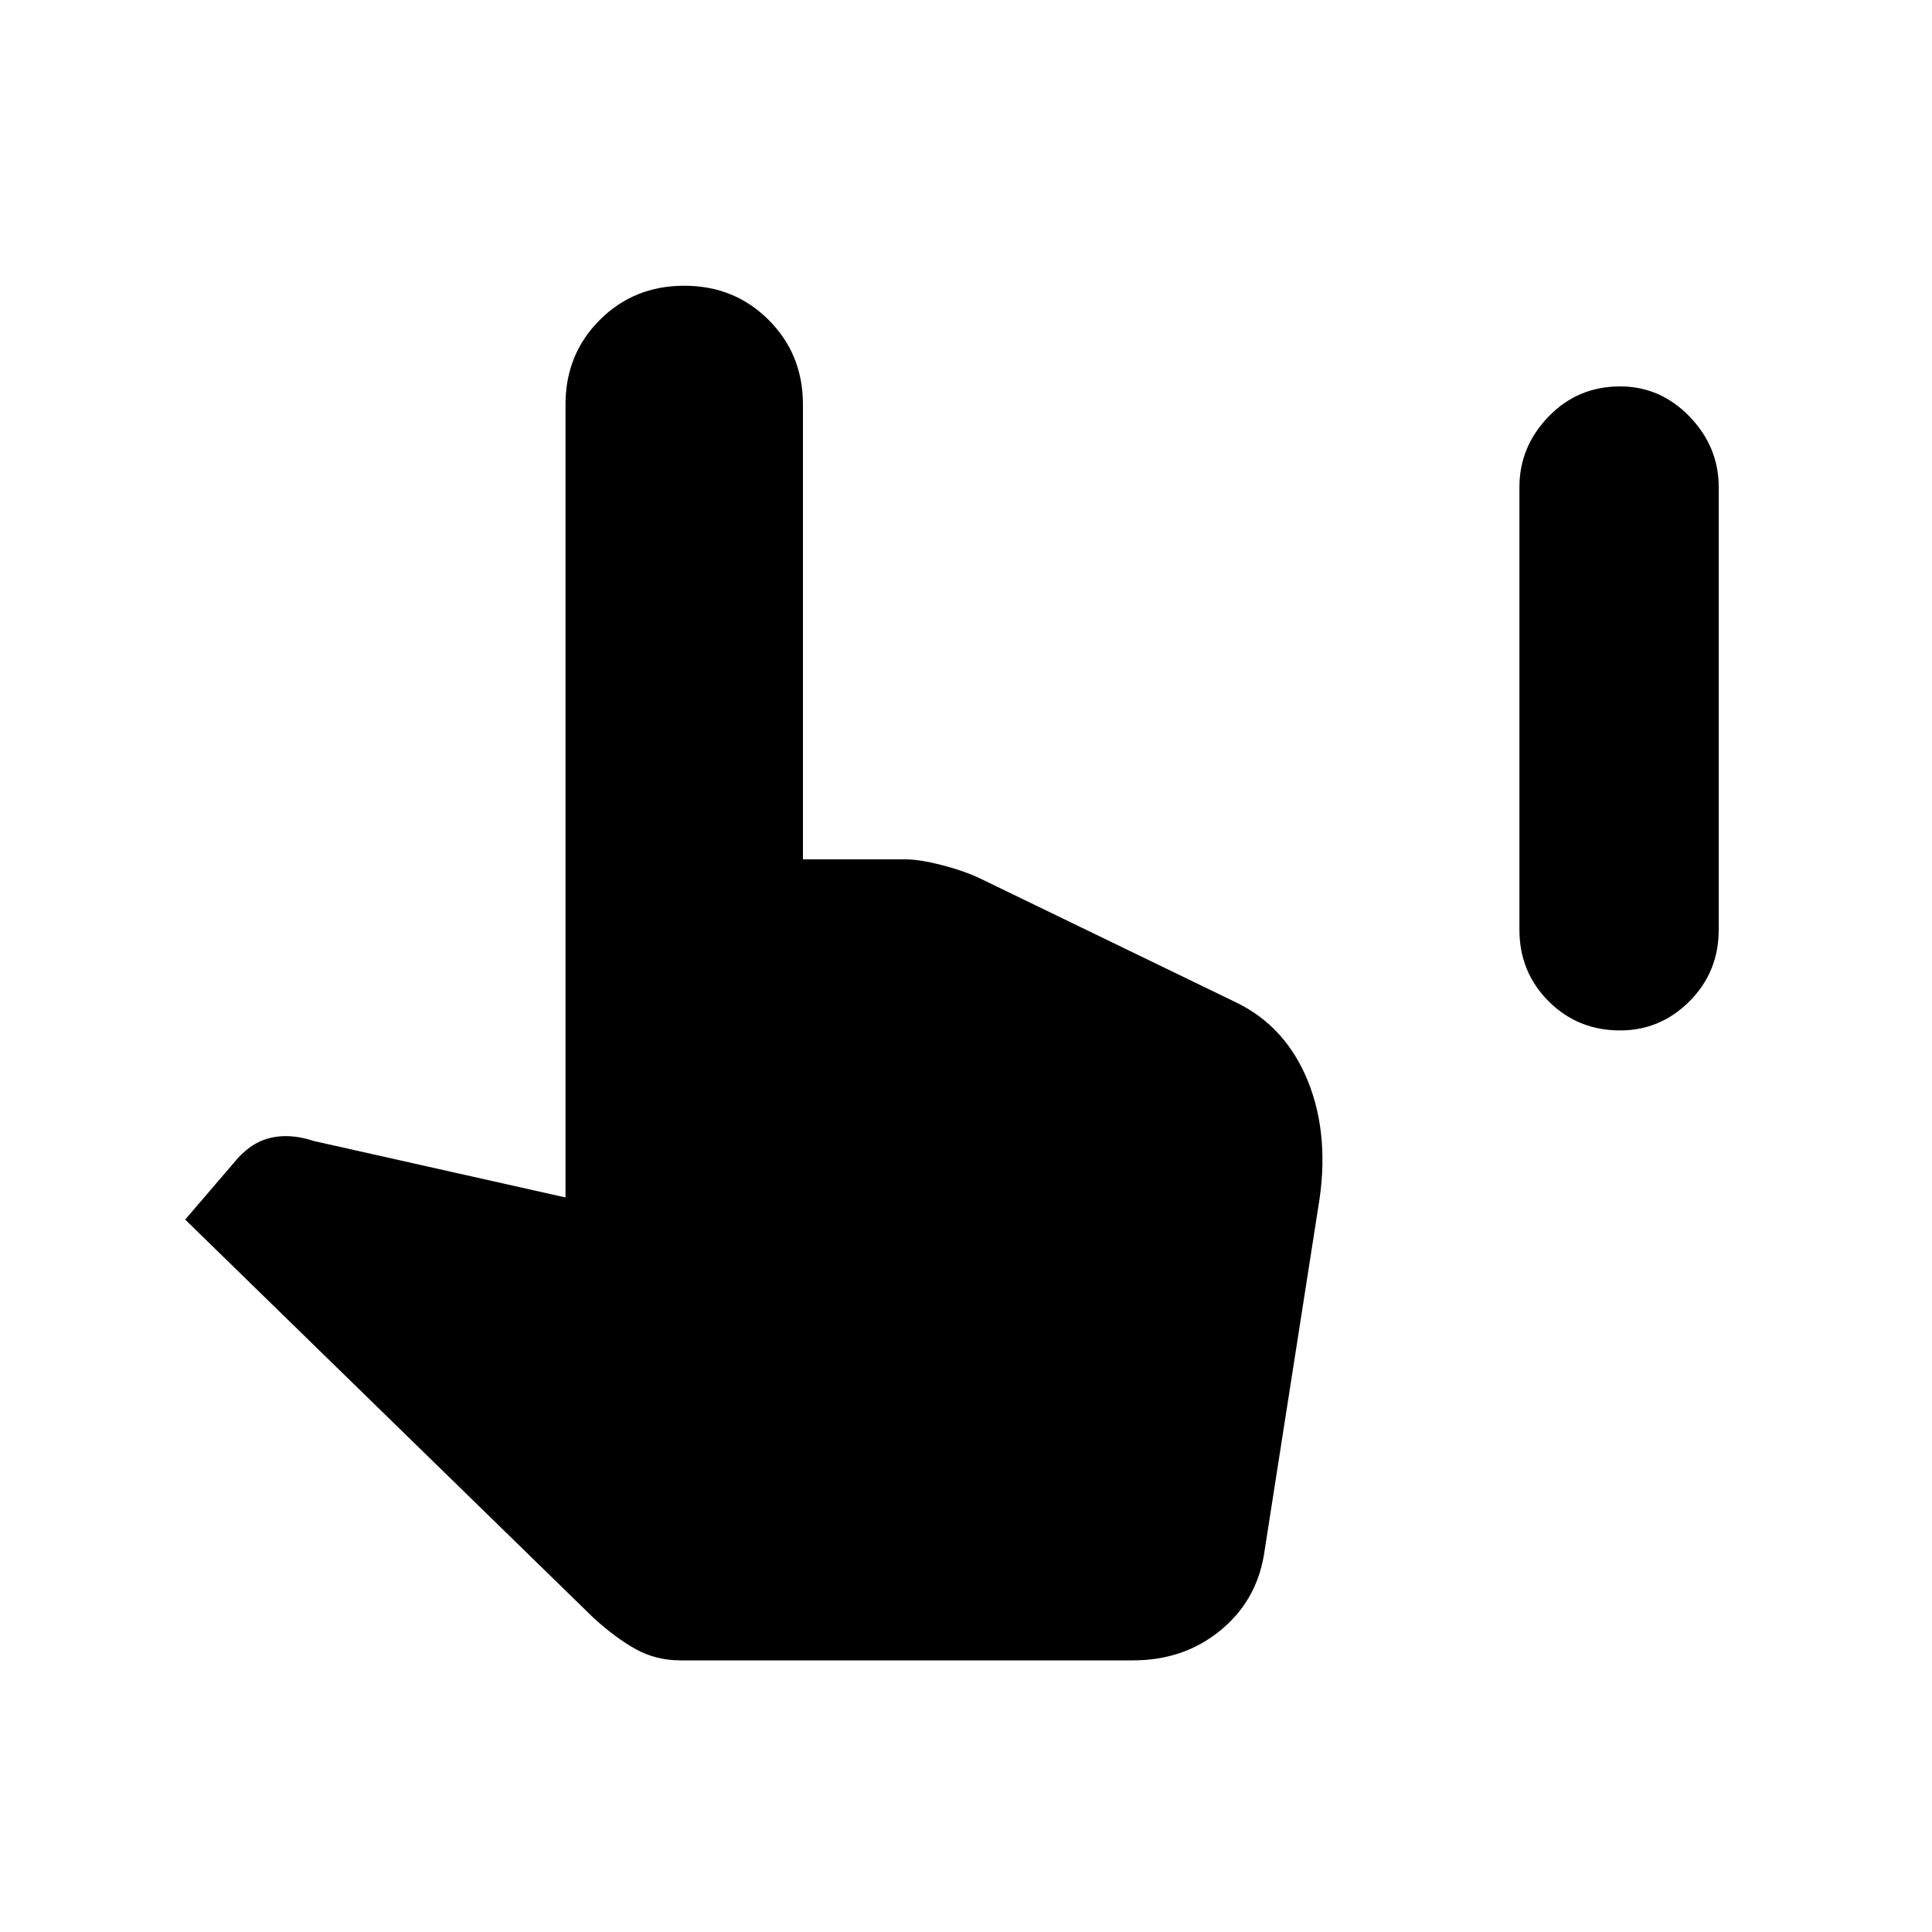 <svg xmlns="http://www.w3.org/2000/svg" height="20" width="20"><path d="M16.771 10.667q-.438 0-.74-.302-.302-.303-.302-.74V5.042q0-.417.302-.73.302-.312.74-.312.417 0 .719.312.302.313.302.73v4.583q0 .437-.302.74-.302.302-.719.302Zm-9.729 6.521q-.25 0-.459-.115-.208-.115-.437-.323l-4.229-4.125.5-.583q.166-.209.375-.261.208-.052.458.031l2.604.584V4.188q0-.521.354-.875.354-.355.875-.355t.875.355q.354.354.354.875v4.708h1.063q.146 0 .385.062.24.063.407.146l2.625 1.271q.52.25.75.823.229.573.104 1.302l-.563 3.604q-.083.479-.458.781-.375.303-.896.303Z"/></svg>